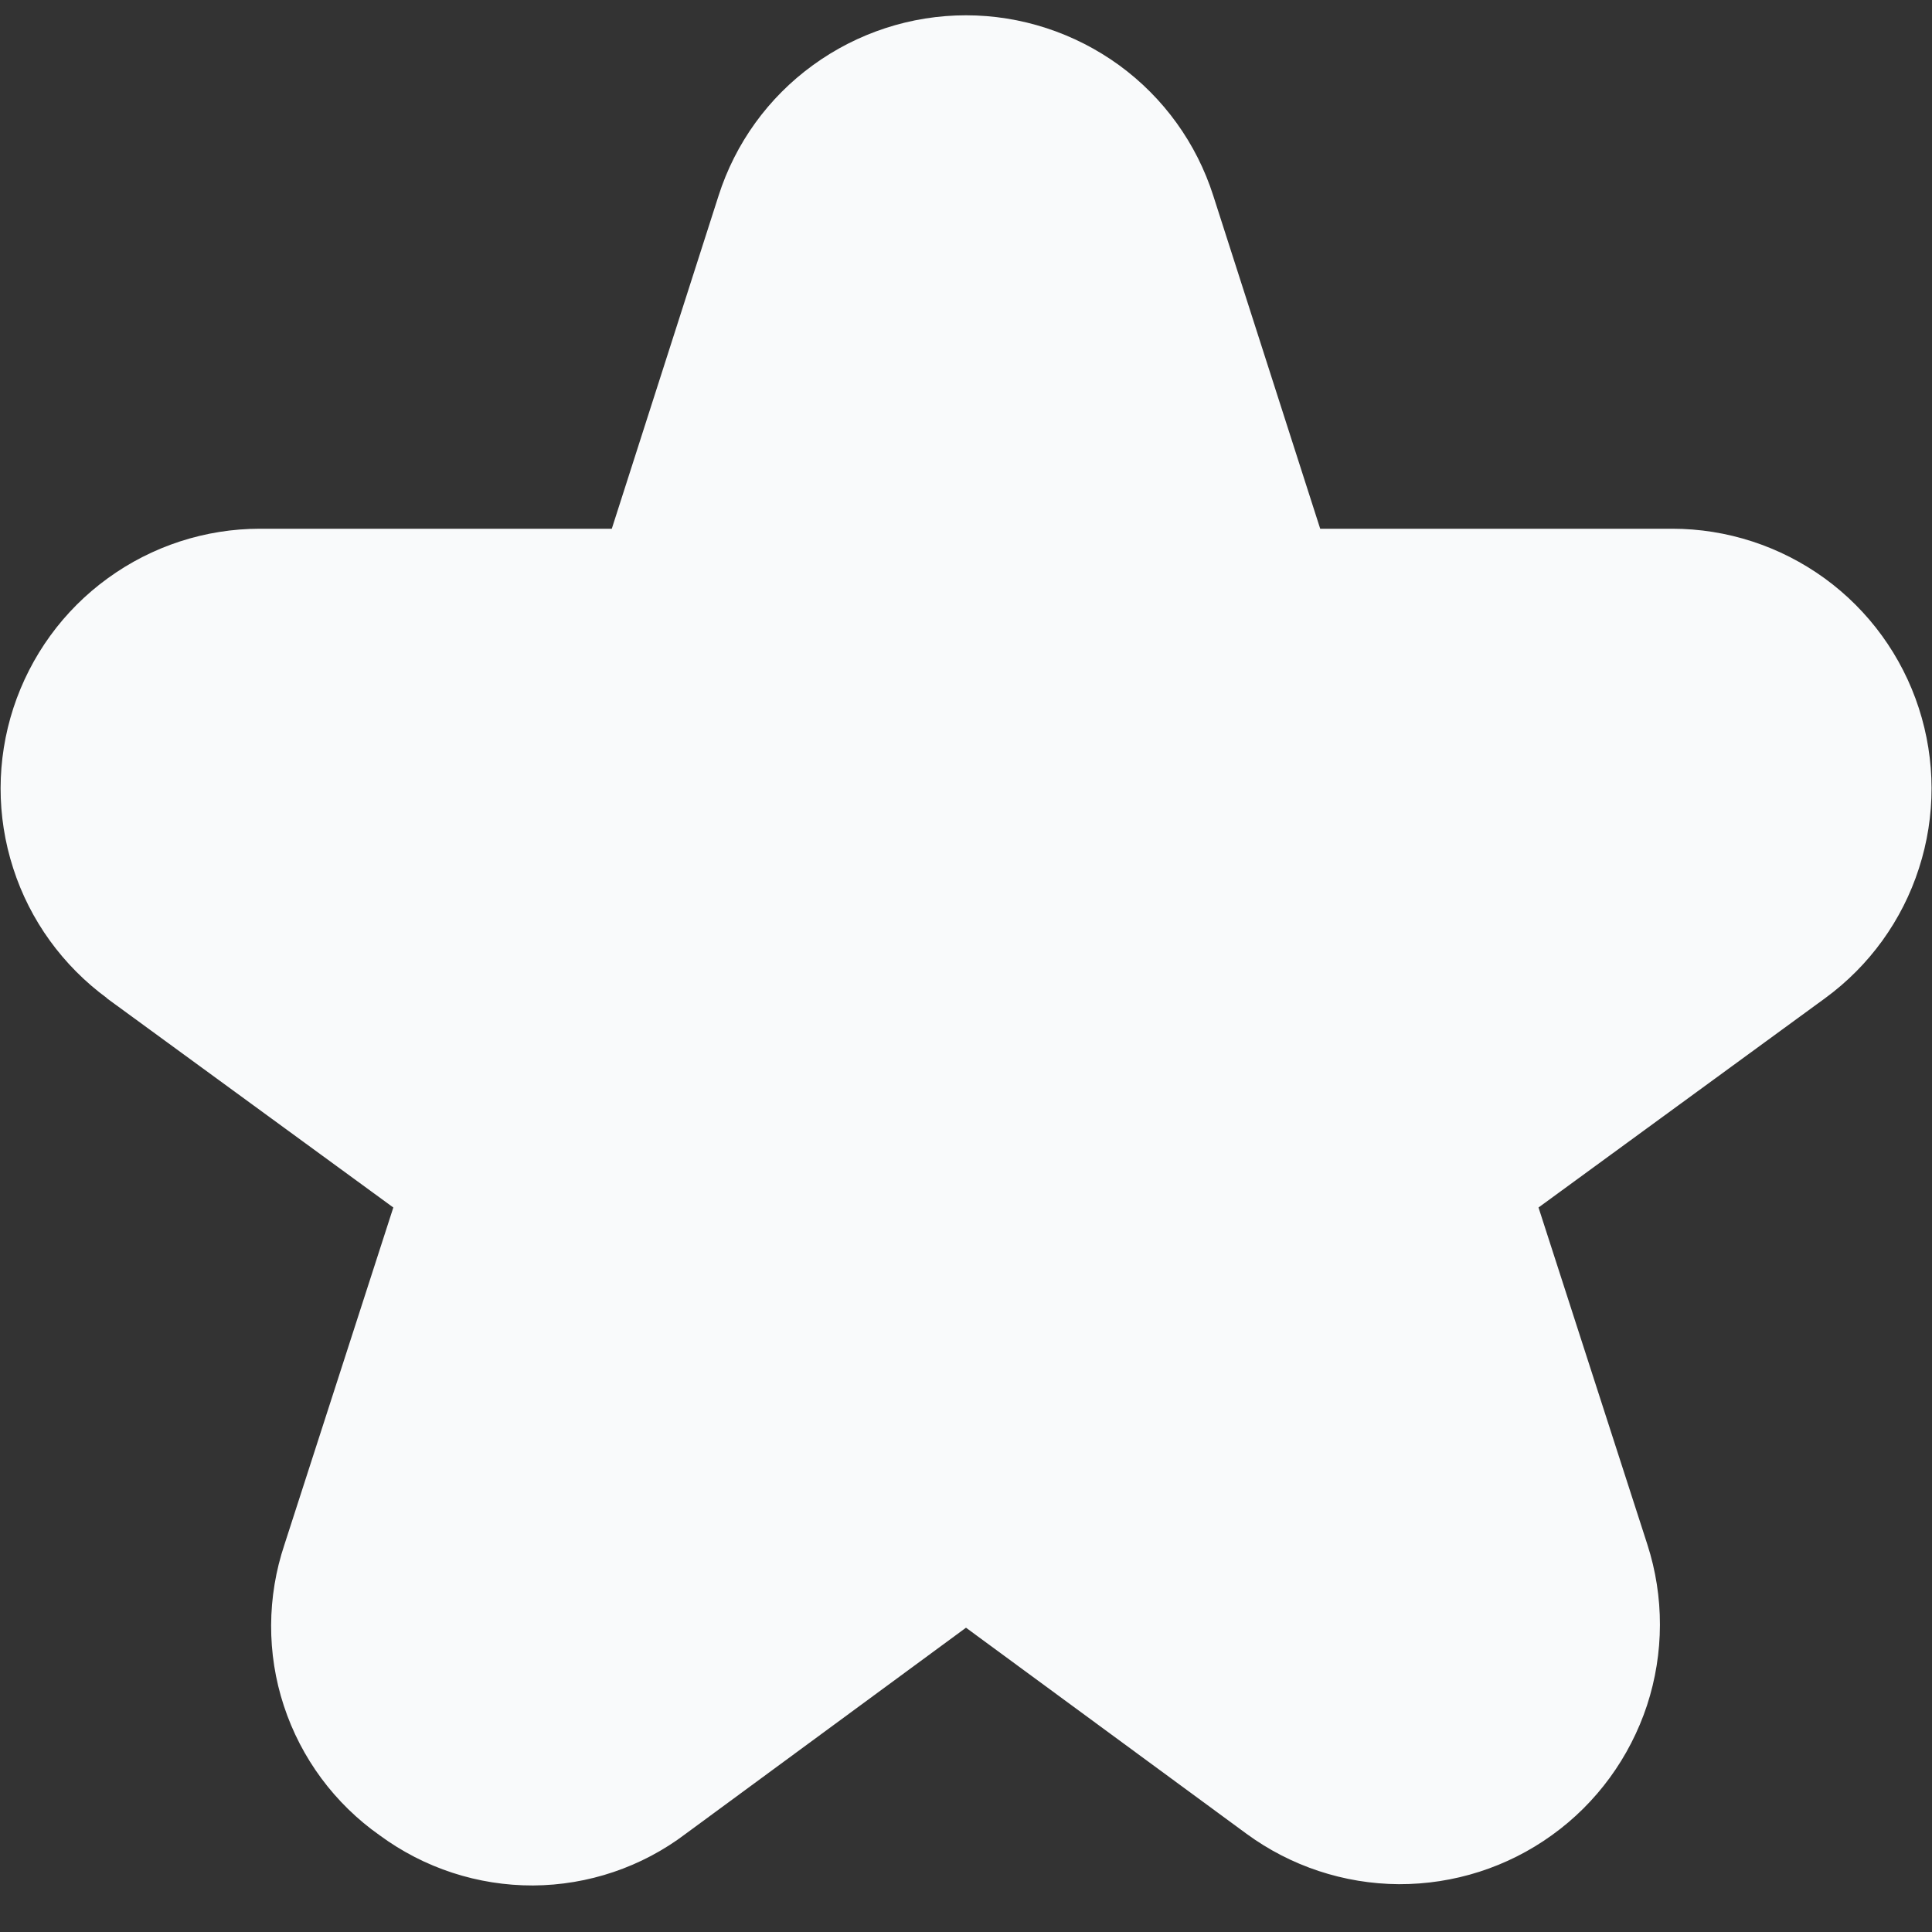 <svg width="12" height="12" viewBox="0 0 12 12" fill="none" xmlns="http://www.w3.org/2000/svg">
<rect x="0" y="0" width="12" height="12" fill="#333333" stroke="none"/>
<path d="M0.663 6.2L2.443 7.5L1.767 9.593C1.658 9.918 1.656 10.27 1.763 10.595C1.87 10.921 2.079 11.203 2.359 11.4C2.635 11.603 2.968 11.712 3.311 11.711C3.653 11.709 3.986 11.597 4.259 11.39L6 10.11L7.741 11.389C8.016 11.591 8.348 11.701 8.689 11.703C9.03 11.704 9.363 11.598 9.64 11.398C9.917 11.199 10.123 10.916 10.23 10.592C10.336 10.268 10.337 9.918 10.232 9.593L9.556 7.5L11.336 6.2C11.611 5.999 11.815 5.717 11.919 5.393C12.024 5.069 12.023 4.721 11.918 4.398C11.813 4.074 11.608 3.792 11.333 3.592C11.057 3.392 10.726 3.284 10.386 3.284H8.2L7.536 1.216C7.432 0.89 7.227 0.606 6.951 0.405C6.674 0.204 6.341 0.095 6 0.095C5.658 0.095 5.325 0.204 5.049 0.405C4.772 0.606 4.567 0.89 4.463 1.216L3.8 3.284H1.615C1.275 3.284 0.944 3.392 0.669 3.592C0.393 3.792 0.189 4.074 0.083 4.398C-0.022 4.721 -0.023 5.069 0.082 5.393C0.186 5.717 0.391 5.999 0.665 6.2H0.663Z" fill="#F9FAFB"/>
</svg>
